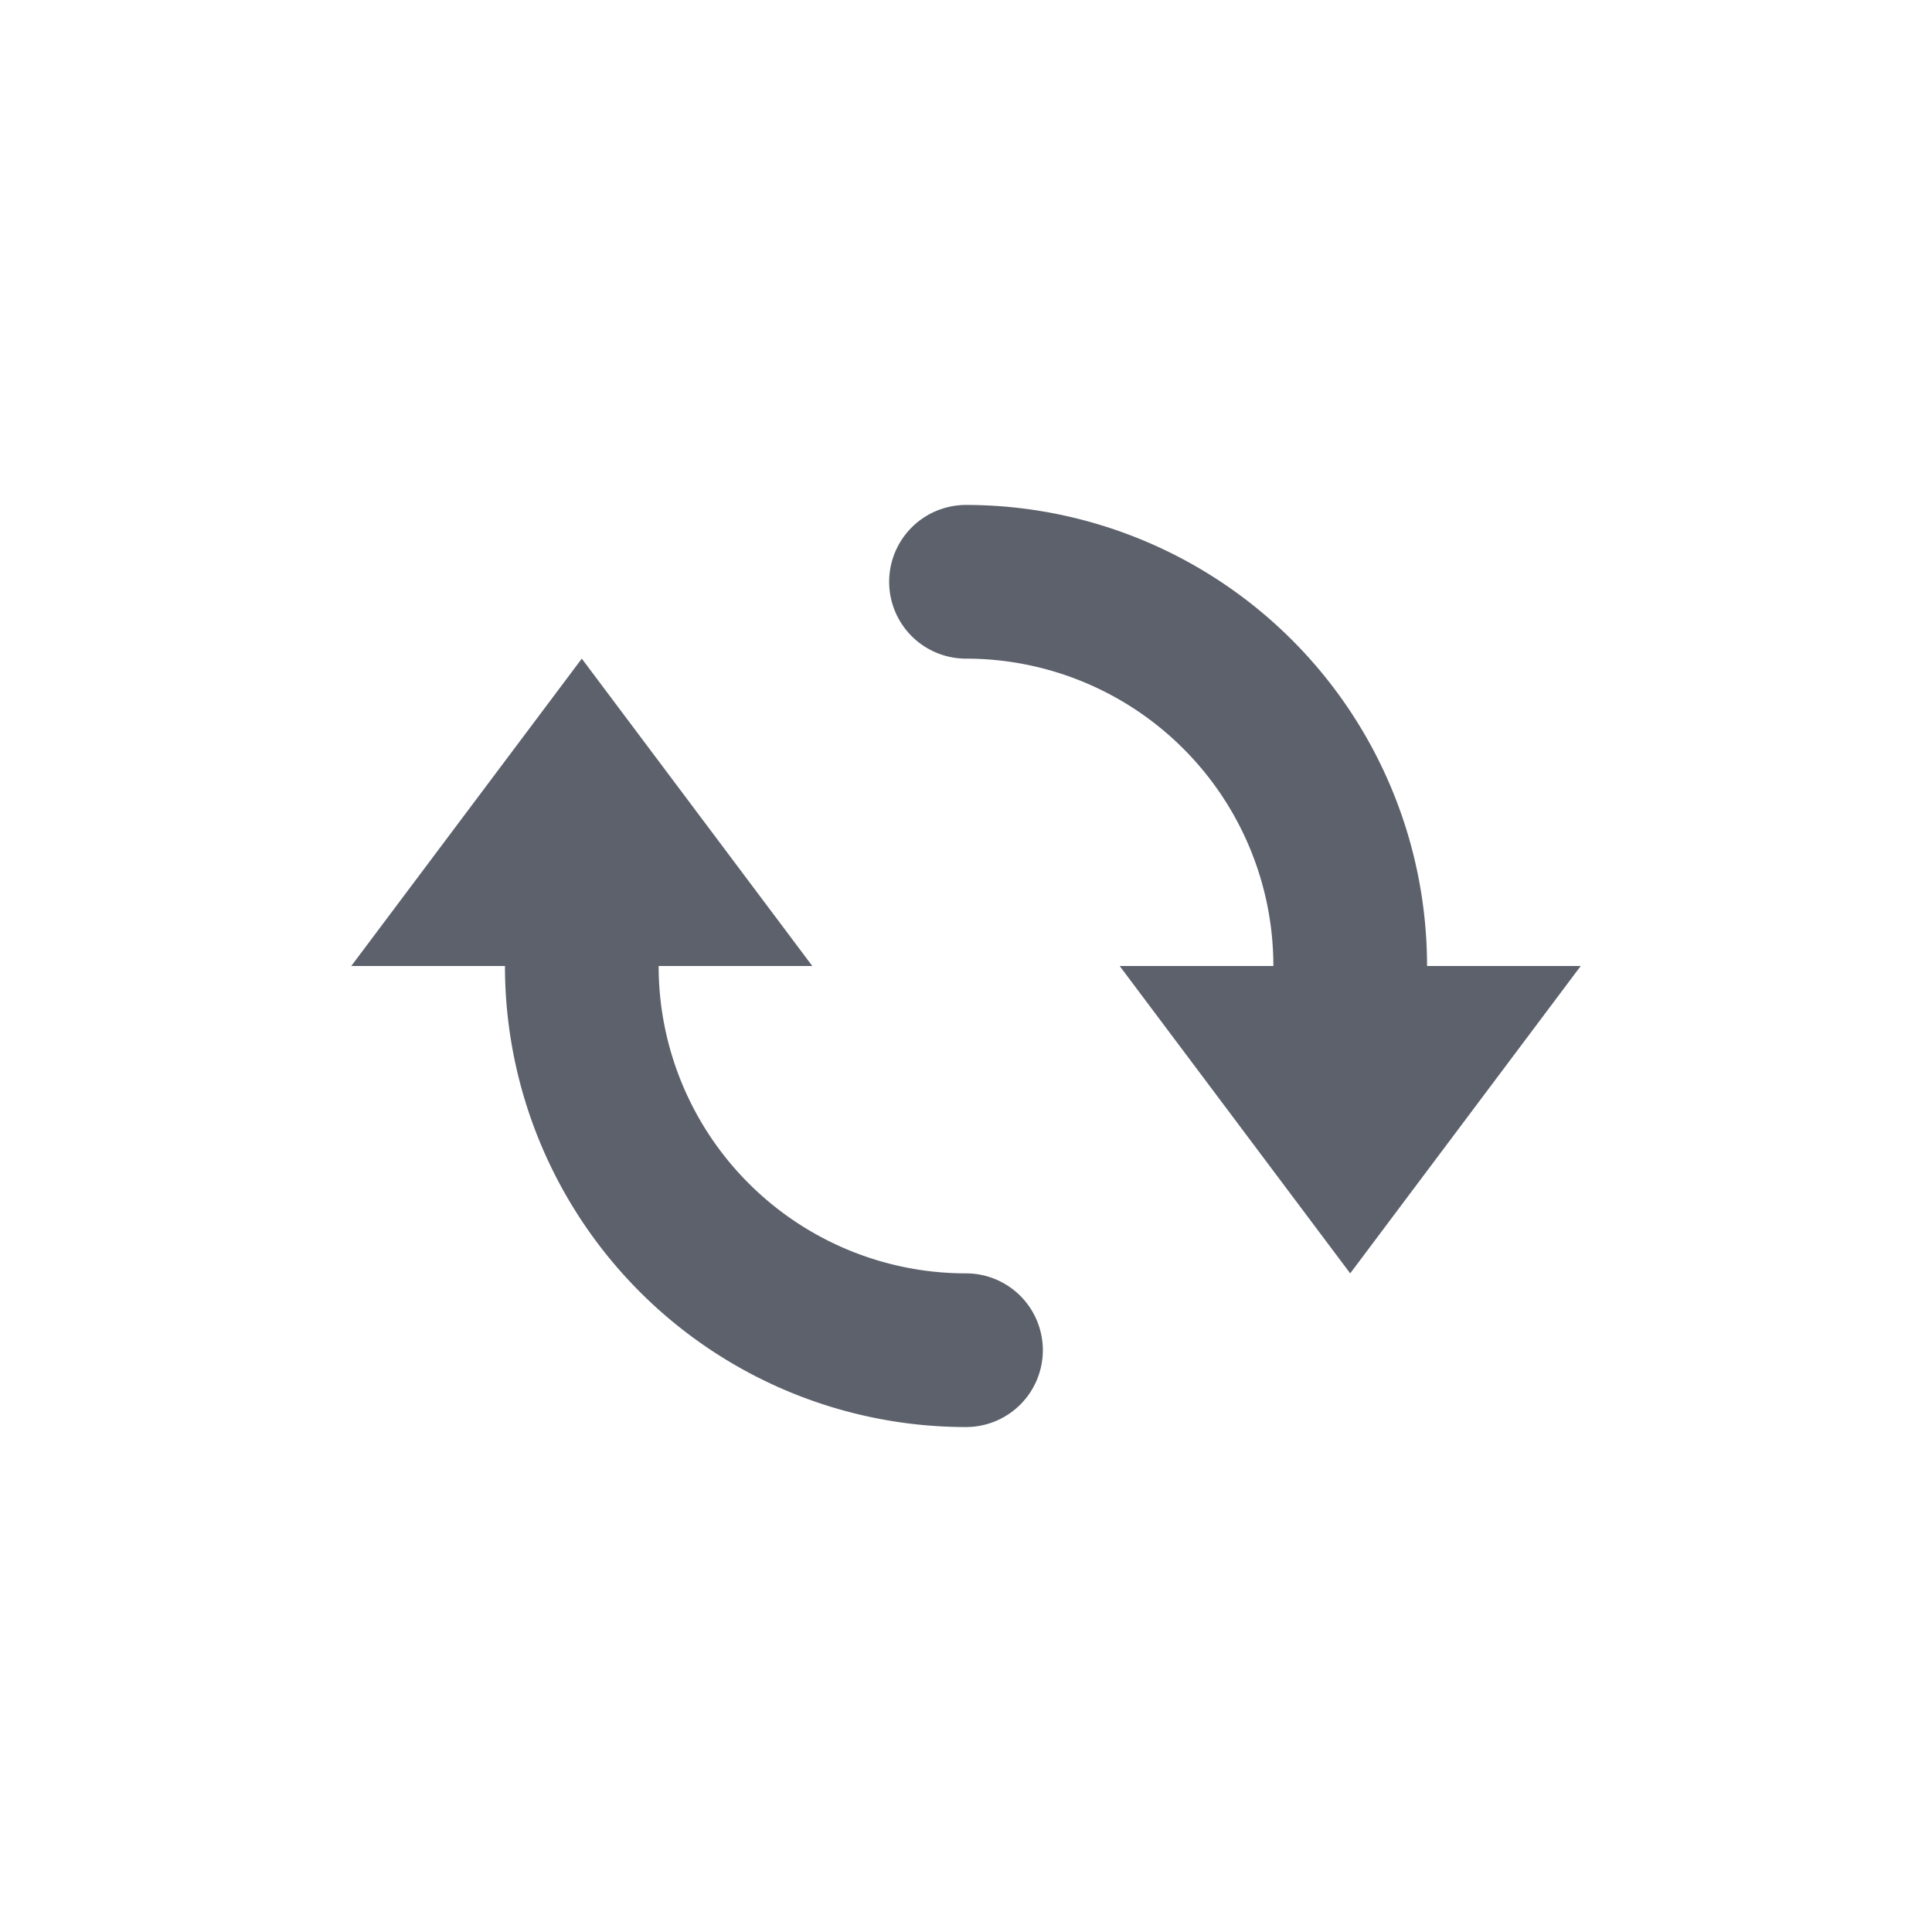 <svg height="22" width="22" xmlns="http://www.w3.org/2000/svg"><path d="m11 5.75a.875.875 0 0 0 -.875.875.875.875 0 0 0  .875.875 3.5 3.5 0 0 1 3.5 3.5h-1.75l2.625 3.5 2.625-3.5h-1.75a5.25 5.25 0 0 0 -5.25-5.25zm-4.375 1.75-2.625 3.5h1.75a5.25 5.25 0 0 0 5.25 5.25.875.875 0 0 0  .875-.875.875.875 0 0 0 -.875-.875 3.5 3.5 0 0 1 -3.5-3.5h1.75z" fill="#5c616c" stroke-width=".875"/></svg>